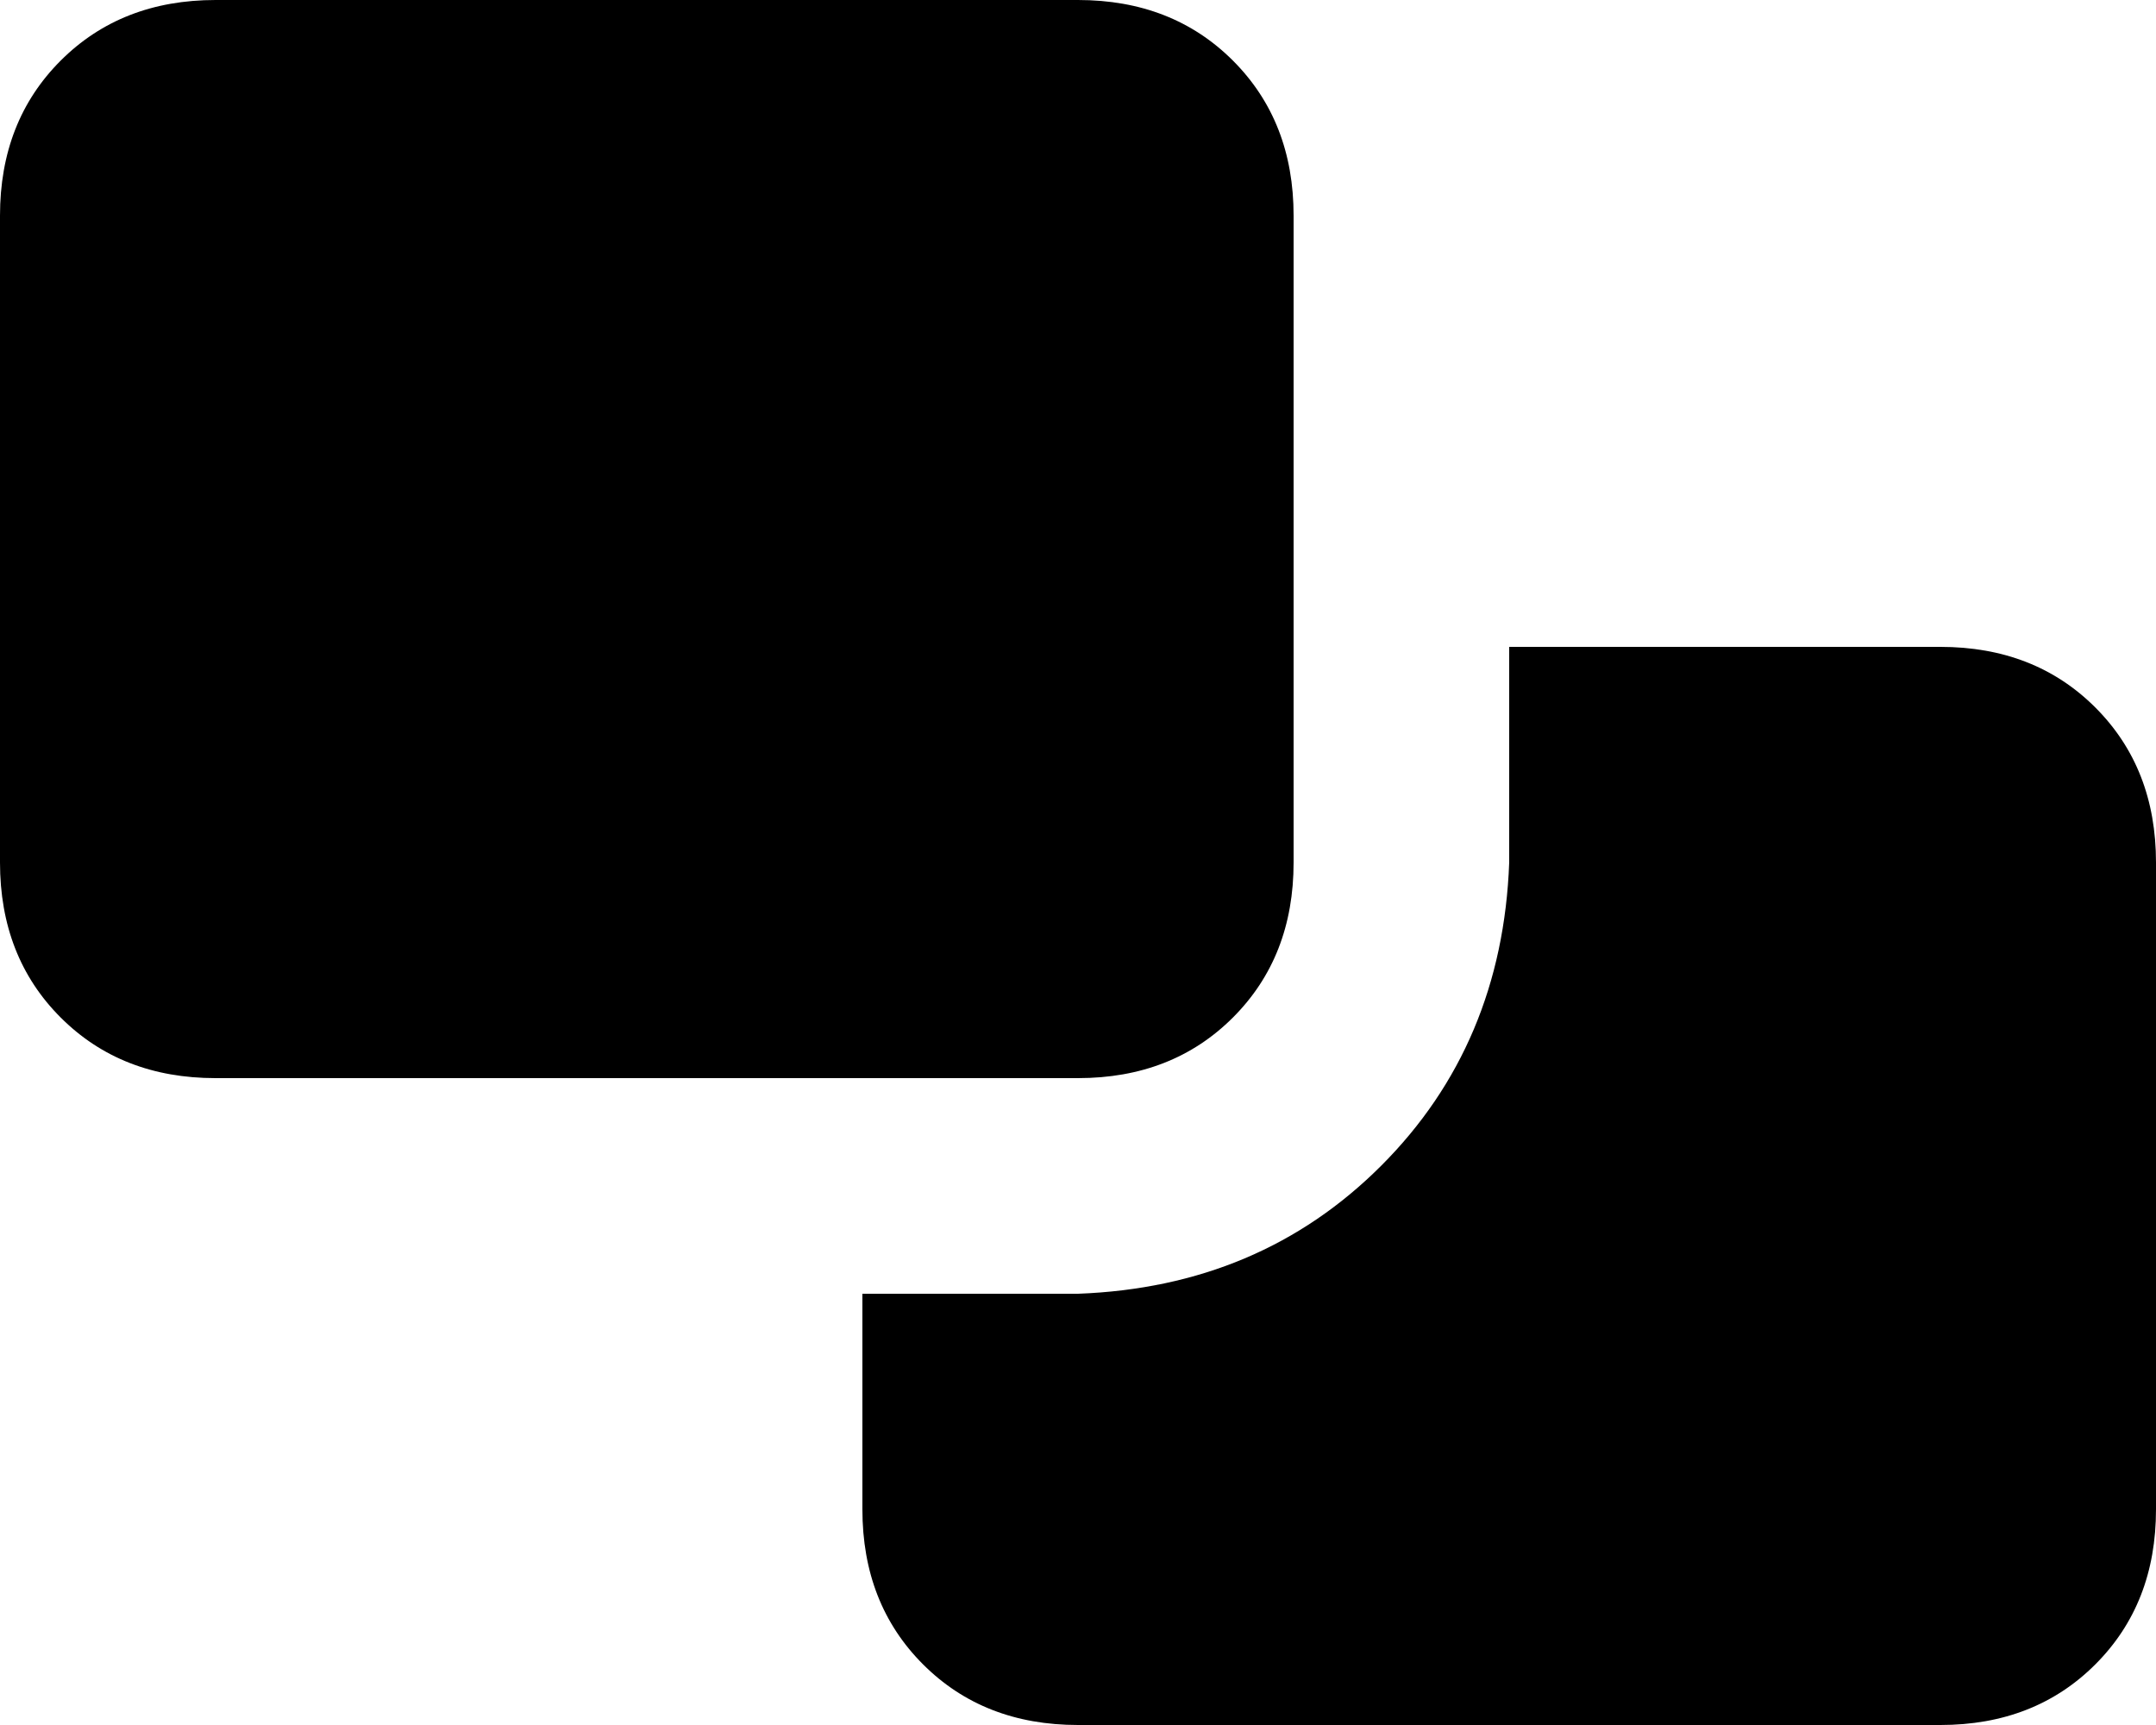 <svg xmlns="http://www.w3.org/2000/svg" viewBox="0 0 320 256">
    <path d="M 32 0 Q 18 0 9 9 L 9 9 Q 0 18 0 32 L 0 128 Q 0 142 9 151 Q 18 160 32 160 L 160 160 Q 174 160 183 151 Q 192 142 192 128 L 192 32 Q 192 18 183 9 Q 174 0 160 0 L 32 0 L 32 0 Z M 128 224 Q 128 238 137 247 L 137 247 Q 146 256 160 256 L 288 256 Q 302 256 311 247 Q 320 238 320 224 L 320 128 Q 320 114 311 105 Q 302 96 288 96 L 224 96 L 224 128 Q 223 155 205 173 Q 187 191 160 192 L 128 192 L 128 224 L 128 224 Z"/>
</svg>
